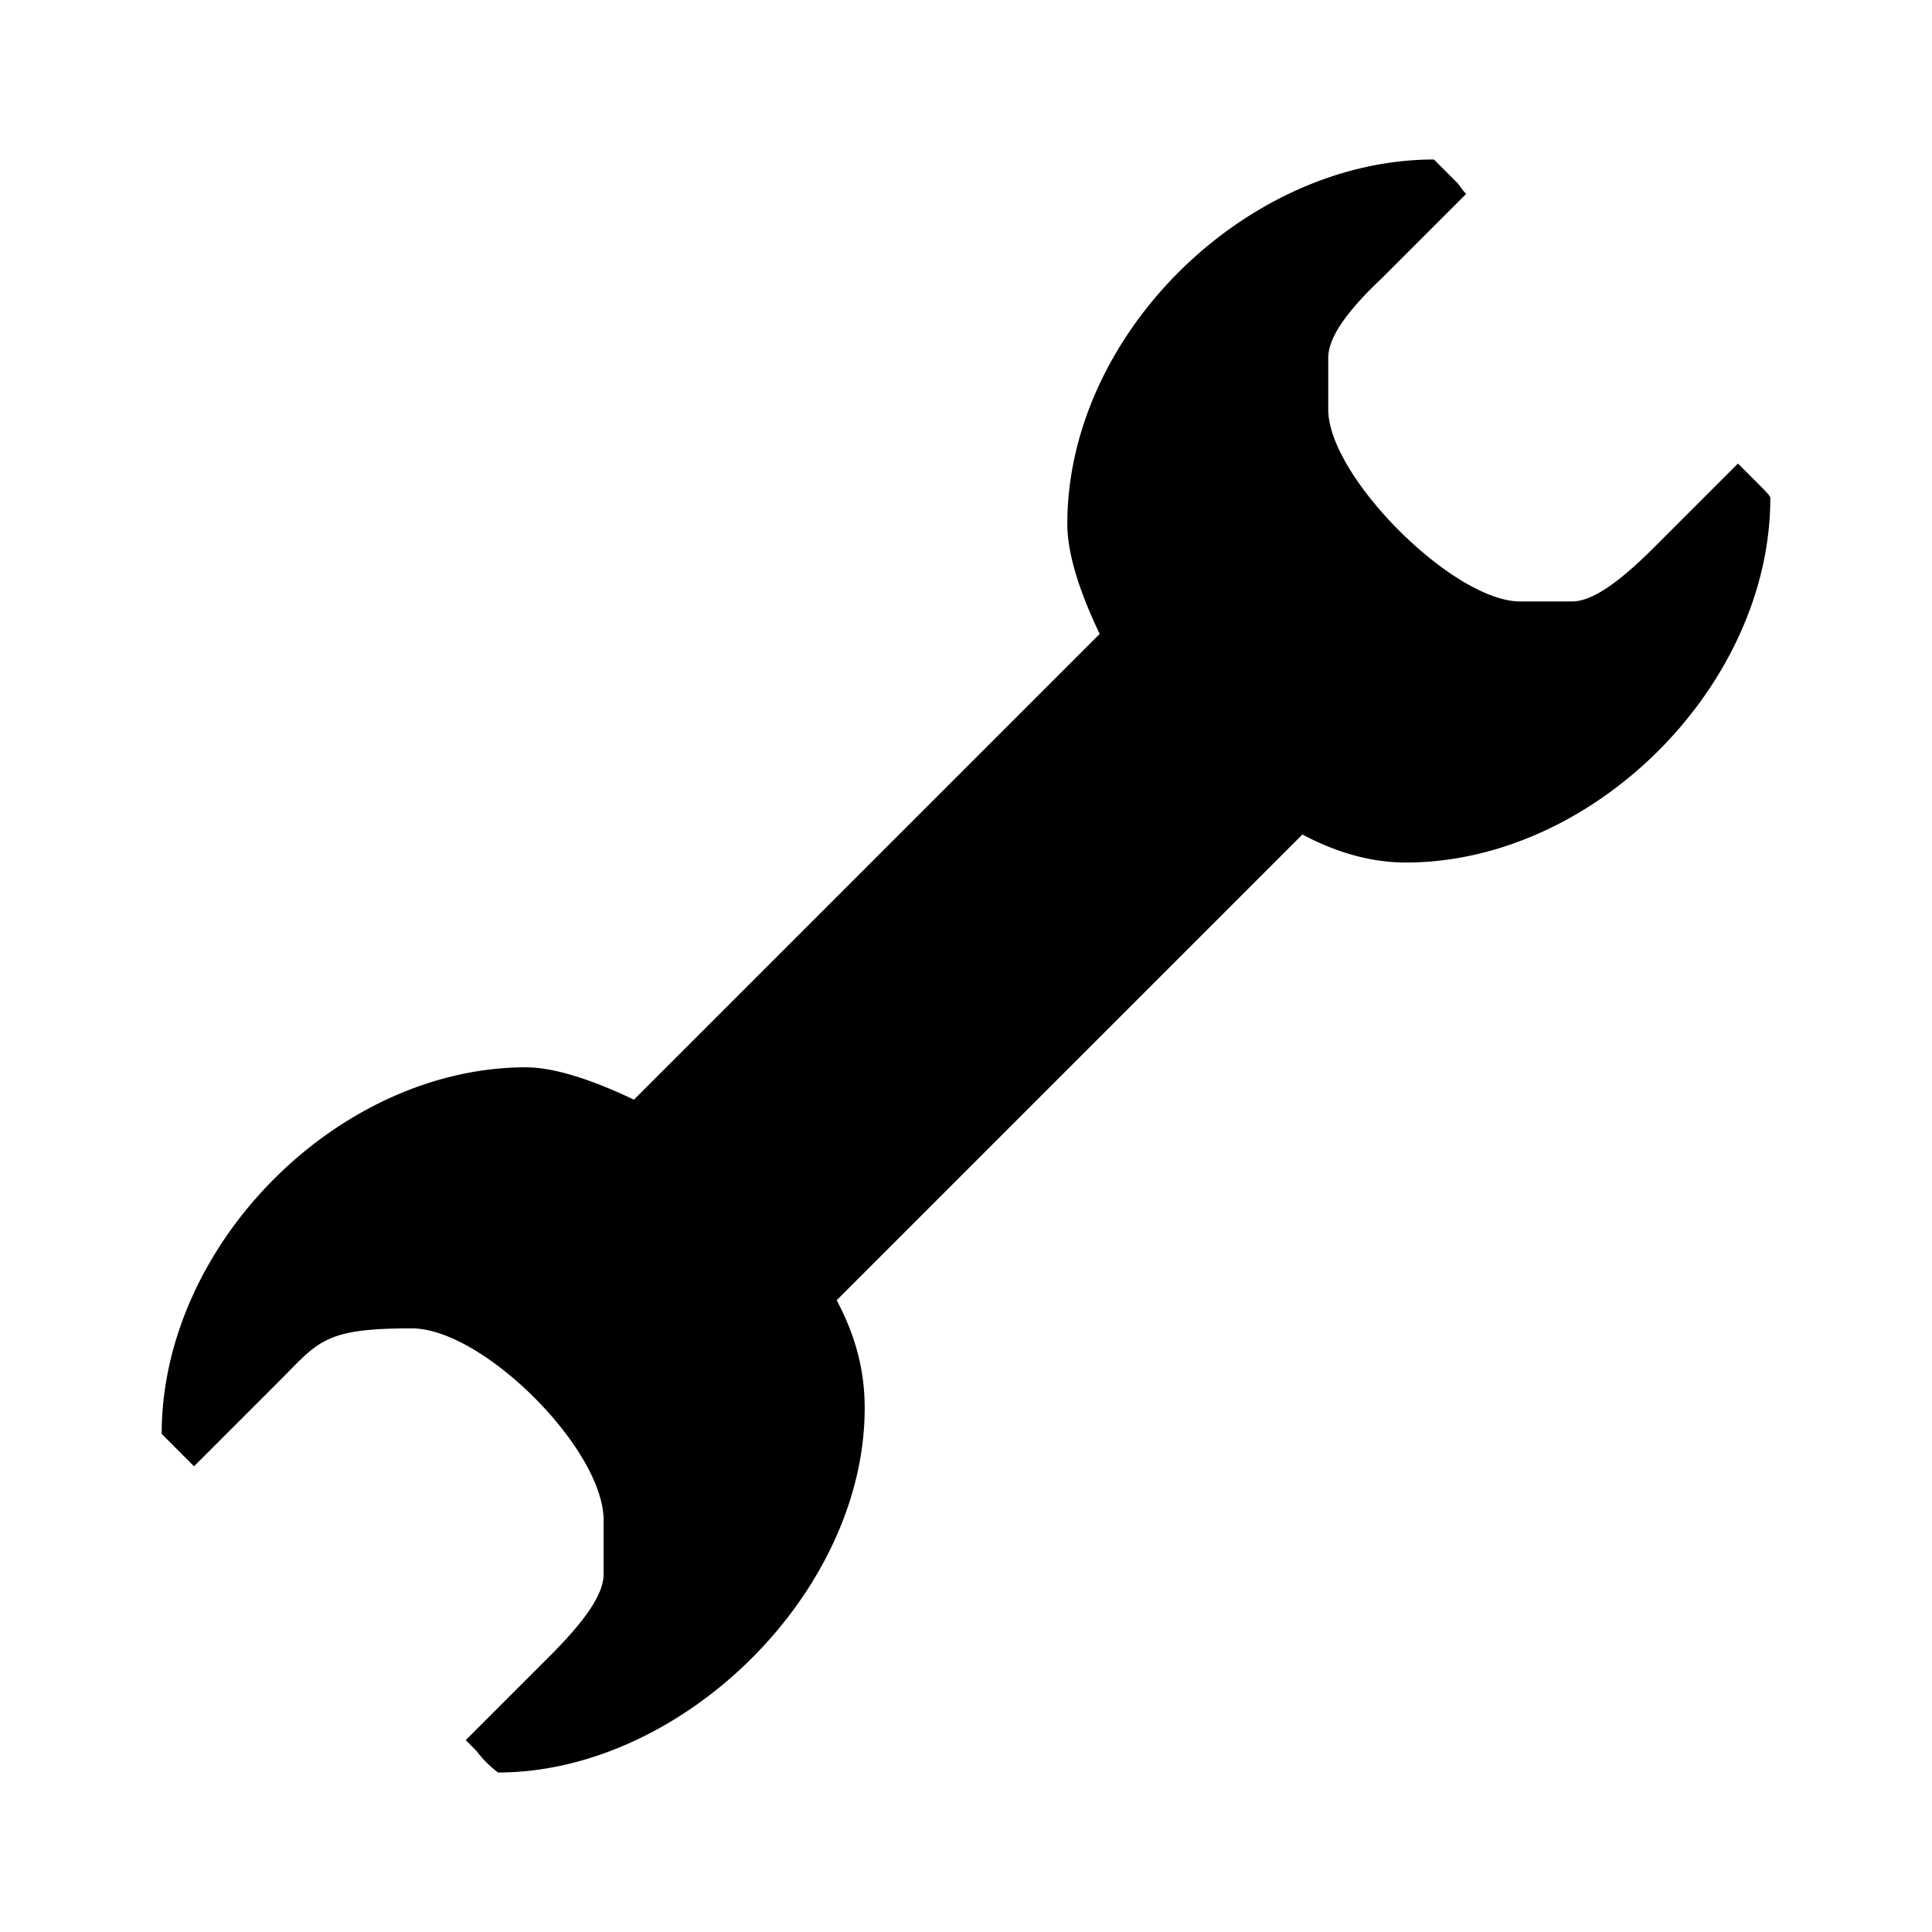 <svg xmlns="http://www.w3.org/2000/svg" width="16" height="16" viewBox="0 0 16 16"><path d="M1.607 12.143l-.268-.268c0-1.571 1.464-3.036 3.018-3.036.214 0 .518.089.893.268L9.107 5.25c-.179-.375-.268-.679-.268-.911 0-1.571 1.482-3.018 3.036-3.018l.196.196c.018.018.036.054.071.089l-.696.696c-.304.286-.446.5-.446.661v.429c0 .554 1.036 1.589 1.589 1.589h.429c.161 0 .375-.143.679-.446l.696-.696.179.179c.054.054.089.089.089.107 0 1.554-1.464 3.018-3.018 3.018-.268 0-.554-.071-.857-.232l-3.857 3.857c.161.304.232.589.232.893 0 1.536-1.518 3.018-3.036 3.018a.868.868 0 0 1-.179-.179l-.089-.089.696-.696c.304-.304.446-.518.446-.679v-.446c0-.589-1-1.589-1.589-1.589-.732 0-.768.107-1.107.446z"/></svg>